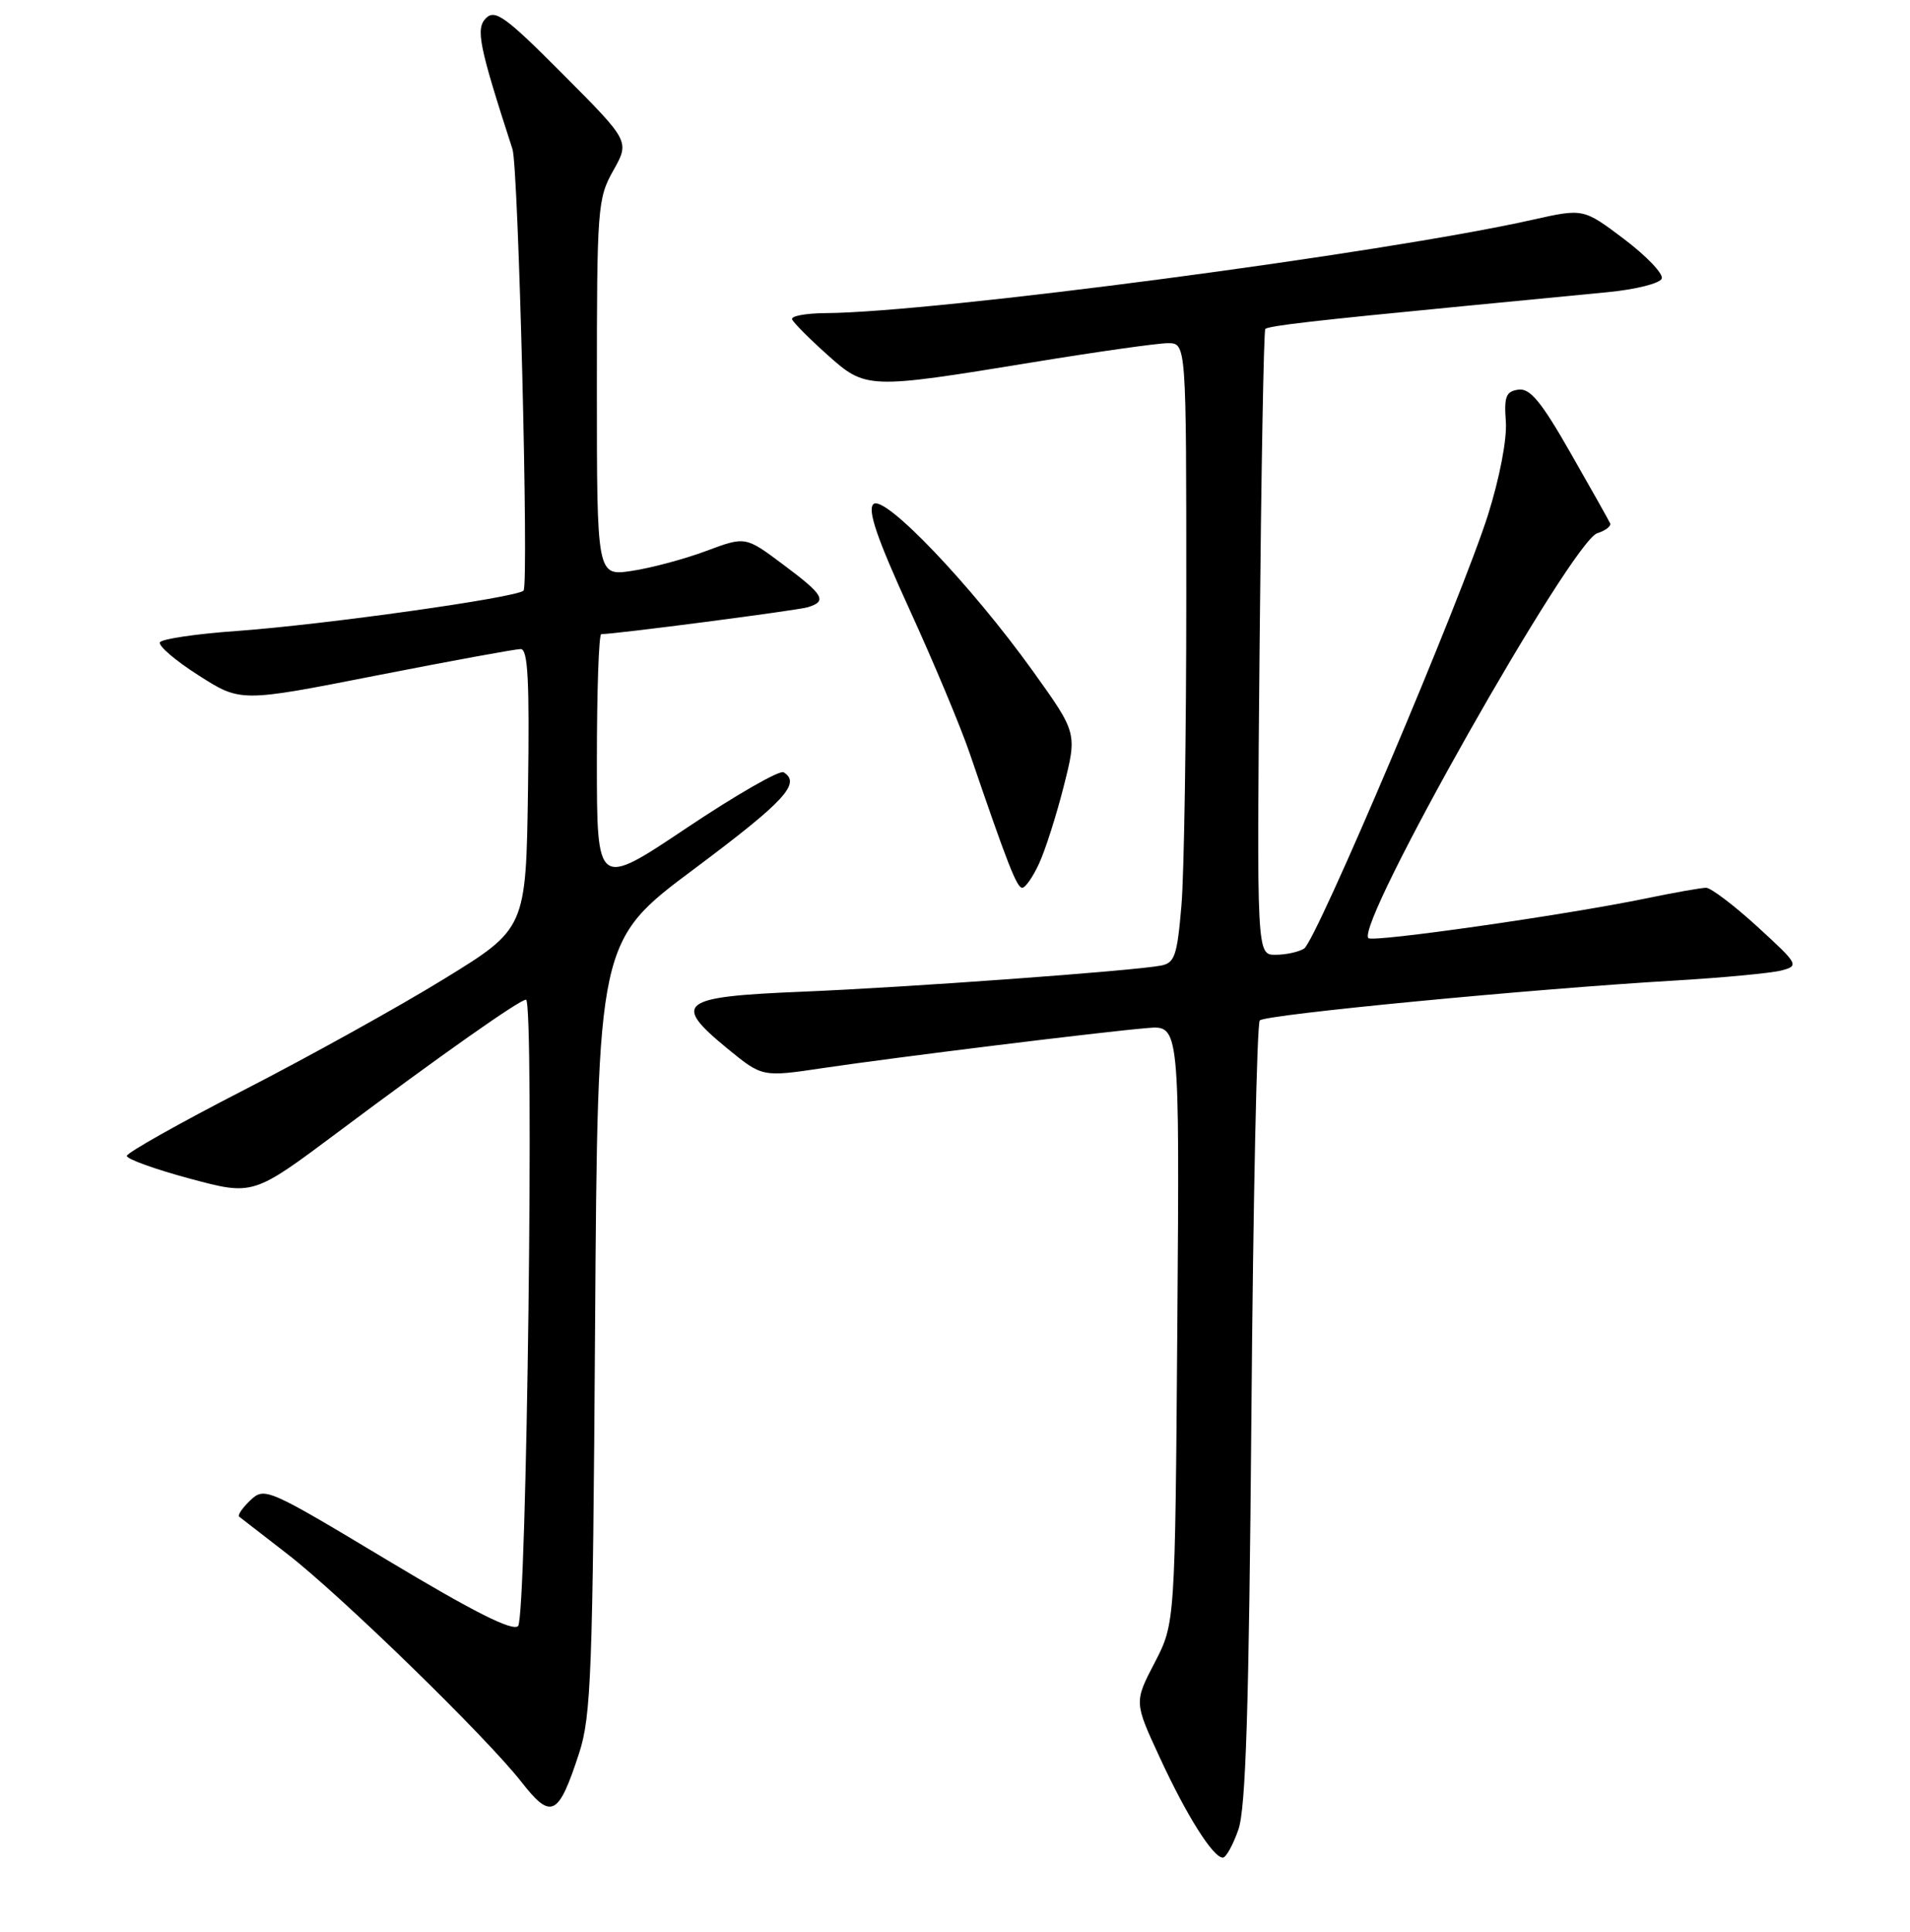 <?xml version="1.0" encoding="UTF-8" standalone="no"?>
<!DOCTYPE svg PUBLIC "-//W3C//DTD SVG 1.1//EN" "http://www.w3.org/Graphics/SVG/1.1/DTD/svg11.dtd" >
<svg xmlns="http://www.w3.org/2000/svg" xmlns:xlink="http://www.w3.org/1999/xlink" version="1.1" viewBox="0 0 256 259">
 <g >
 <path fill="currentColor"
d=" M 165.98 245.25 C 166.98 242.40 167.40 229.01 167.73 189.50 C 167.96 160.90 168.47 137.17 168.85 136.78 C 169.61 135.99 205.39 132.55 224.41 131.44 C 230.97 131.05 237.43 130.44 238.79 130.08 C 241.16 129.45 241.05 129.25 235.54 124.21 C 232.41 121.35 229.31 119.00 228.67 119.00 C 228.03 119.00 224.35 119.65 220.50 120.45 C 209.71 122.67 184.01 126.34 183.41 125.75 C 181.61 123.94 210.65 72.56 214.09 71.47 C 215.20 71.12 215.97 70.52 215.81 70.15 C 215.64 69.77 213.25 65.52 210.50 60.71 C 206.59 53.85 205.07 52.01 203.52 52.23 C 201.85 52.46 201.58 53.15 201.83 56.51 C 202.00 58.85 201.00 64.05 199.45 68.98 C 195.92 80.15 176.44 126.10 174.79 127.15 C 174.08 127.60 172.36 127.98 170.97 127.98 C 168.44 128.00 168.44 128.00 168.83 86.25 C 169.04 63.29 169.38 44.32 169.59 44.10 C 169.98 43.68 176.14 42.97 196.00 41.05 C 202.88 40.38 211.61 39.54 215.42 39.17 C 219.28 38.80 222.51 37.98 222.73 37.33 C 222.94 36.68 220.66 34.30 217.67 32.04 C 212.22 27.93 212.22 27.93 205.36 29.47 C 185.46 33.94 125.25 41.89 110.67 41.97 C 108.01 41.99 105.98 42.36 106.17 42.81 C 106.35 43.26 108.46 45.38 110.85 47.52 C 116.06 52.18 116.23 52.19 138.44 48.56 C 147.04 47.15 155.18 46.00 156.53 46.00 C 159.00 46.00 159.00 46.00 159.00 79.85 C 159.00 98.47 158.71 117.15 158.35 121.37 C 157.78 128.11 157.45 129.08 155.60 129.43 C 151.70 130.16 121.60 132.35 107.51 132.93 C 91.07 133.60 90.01 134.42 97.53 140.58 C 102.17 144.38 102.17 144.38 110.34 143.16 C 119.97 141.73 147.65 138.31 153.80 137.80 C 158.10 137.44 158.10 137.44 157.80 177.51 C 157.50 217.59 157.50 217.59 154.76 222.87 C 152.01 228.16 152.01 228.16 155.45 235.59 C 159.03 243.35 162.59 249.00 163.90 249.00 C 164.32 249.00 165.26 247.31 165.98 245.25 Z  M 77.62 235.00 C 79.23 230.06 79.45 224.20 79.76 177.81 C 80.11 126.13 80.11 126.13 93.06 116.46 C 105.18 107.40 107.41 104.99 105.03 103.52 C 104.50 103.19 98.65 106.55 92.03 110.98 C 80.00 119.04 80.00 119.04 80.00 102.02 C 80.00 92.66 80.26 85.00 80.59 85.00 C 82.50 85.00 106.80 81.83 108.25 81.40 C 110.92 80.59 110.43 79.75 104.95 75.66 C 99.91 71.89 99.91 71.89 94.66 73.85 C 91.78 74.93 87.30 76.13 84.71 76.52 C 80.00 77.23 80.00 77.23 80.00 52.00 C 80.00 27.86 80.09 26.60 82.20 22.86 C 84.40 18.94 84.40 18.94 75.48 9.98 C 67.76 2.22 66.36 1.21 65.13 2.44 C 63.73 3.84 64.20 6.16 68.69 20.00 C 69.49 22.49 70.90 78.45 70.17 79.17 C 69.23 80.11 43.48 83.73 31.72 84.58 C 26.35 84.96 21.72 85.64 21.44 86.09 C 21.17 86.54 23.48 88.53 26.59 90.51 C 32.24 94.13 32.24 94.13 50.38 90.56 C 60.36 88.60 69.10 87.00 69.79 87.00 C 70.76 87.00 70.98 91.21 70.77 105.74 C 70.50 124.47 70.50 124.47 59.50 131.23 C 53.45 134.95 41.41 141.63 32.75 146.08 C 24.09 150.53 17.00 154.52 17.00 154.94 C 17.00 155.37 20.81 156.74 25.46 157.99 C 33.92 160.26 33.92 160.26 45.21 151.82 C 59.11 141.42 69.65 134.00 70.50 134.00 C 71.64 134.00 70.60 216.80 69.44 217.96 C 68.70 218.70 63.48 216.07 51.94 209.14 C 35.87 199.49 35.46 199.30 33.56 201.10 C 32.49 202.12 31.81 203.10 32.06 203.30 C 32.30 203.49 35.20 205.74 38.50 208.29 C 45.71 213.87 65.16 232.81 69.88 238.85 C 73.89 243.98 74.85 243.49 77.62 235.00 Z  M 139.27 115.75 C 140.10 113.96 141.59 109.29 142.58 105.37 C 144.38 98.25 144.38 98.25 138.44 89.96 C 130.14 78.39 118.49 66.19 117.06 67.58 C 116.25 68.36 117.54 72.15 121.85 81.58 C 125.10 88.68 128.76 97.42 129.98 101.00 C 135.02 115.76 136.28 119.00 137.01 119.00 C 137.43 119.00 138.45 117.54 139.27 115.75 Z "/>
</g>
</svg>